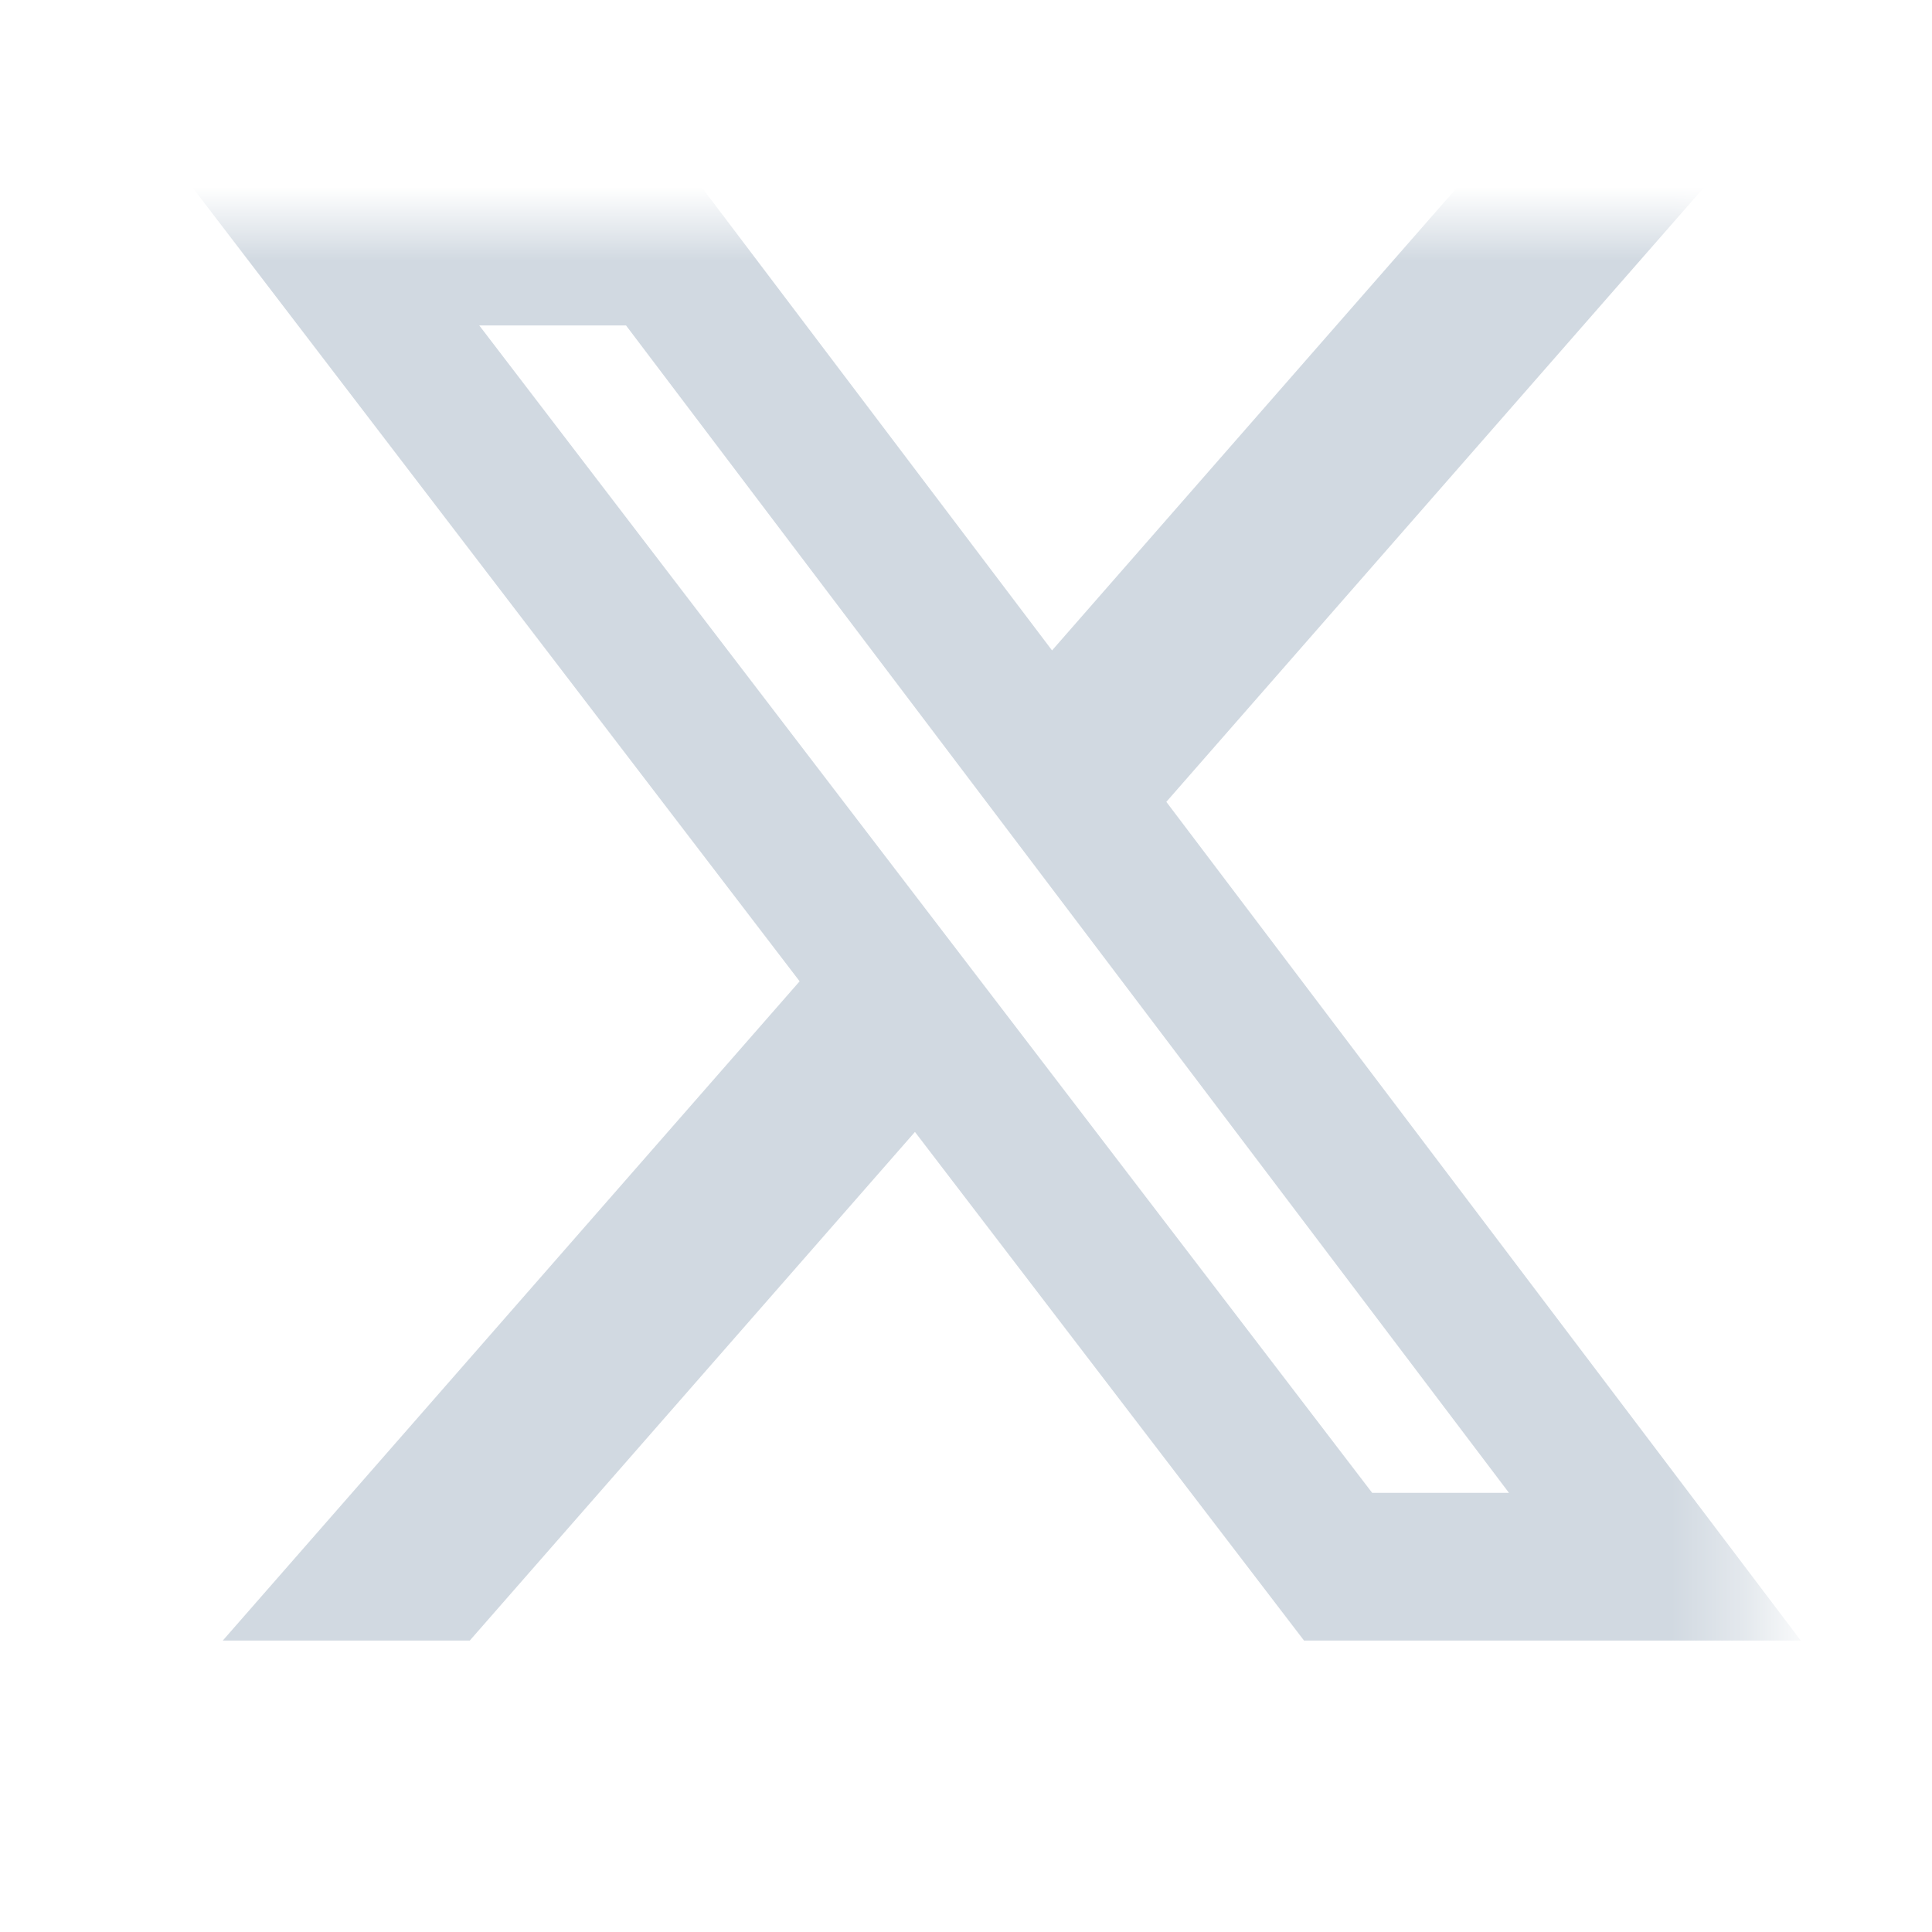<svg xmlns:xlink="http://www.w3.org/1999/xlink" class="transition-colors duration-350 ease-in-out hover:text-vimeo-blue" width="26" height="26" viewBox="0 0 26 26" fill="none" xmlns="http://www.w3.org/2000/svg"><title fill="none">X</title><mask id="mask0_11217_38587" maskUnits="userSpaceOnUse" x="1" y="3" width="23" height="22" style="mask-type: luminance;" fill="none"><path fill-rule="evenodd" clip-rule="evenodd" d="M1.914 3.006H23.58V24.672H1.914V3.006Z" fill="#FFFFFF"></path></mask><g mask="url(#mask0_11217_38587)" fill="none"><path d="M19.632 2.496H22.954L15.696 10.791L24.234 22.078H17.549L12.313 15.233L6.322 22.078H2.998L10.761 13.206L2.57 2.496H9.425L14.158 8.753L19.632 2.496ZM18.466 20.09H20.307L8.425 4.38H6.45L18.466 20.09Z" fill="#D1D9E1"></path></g></svg>